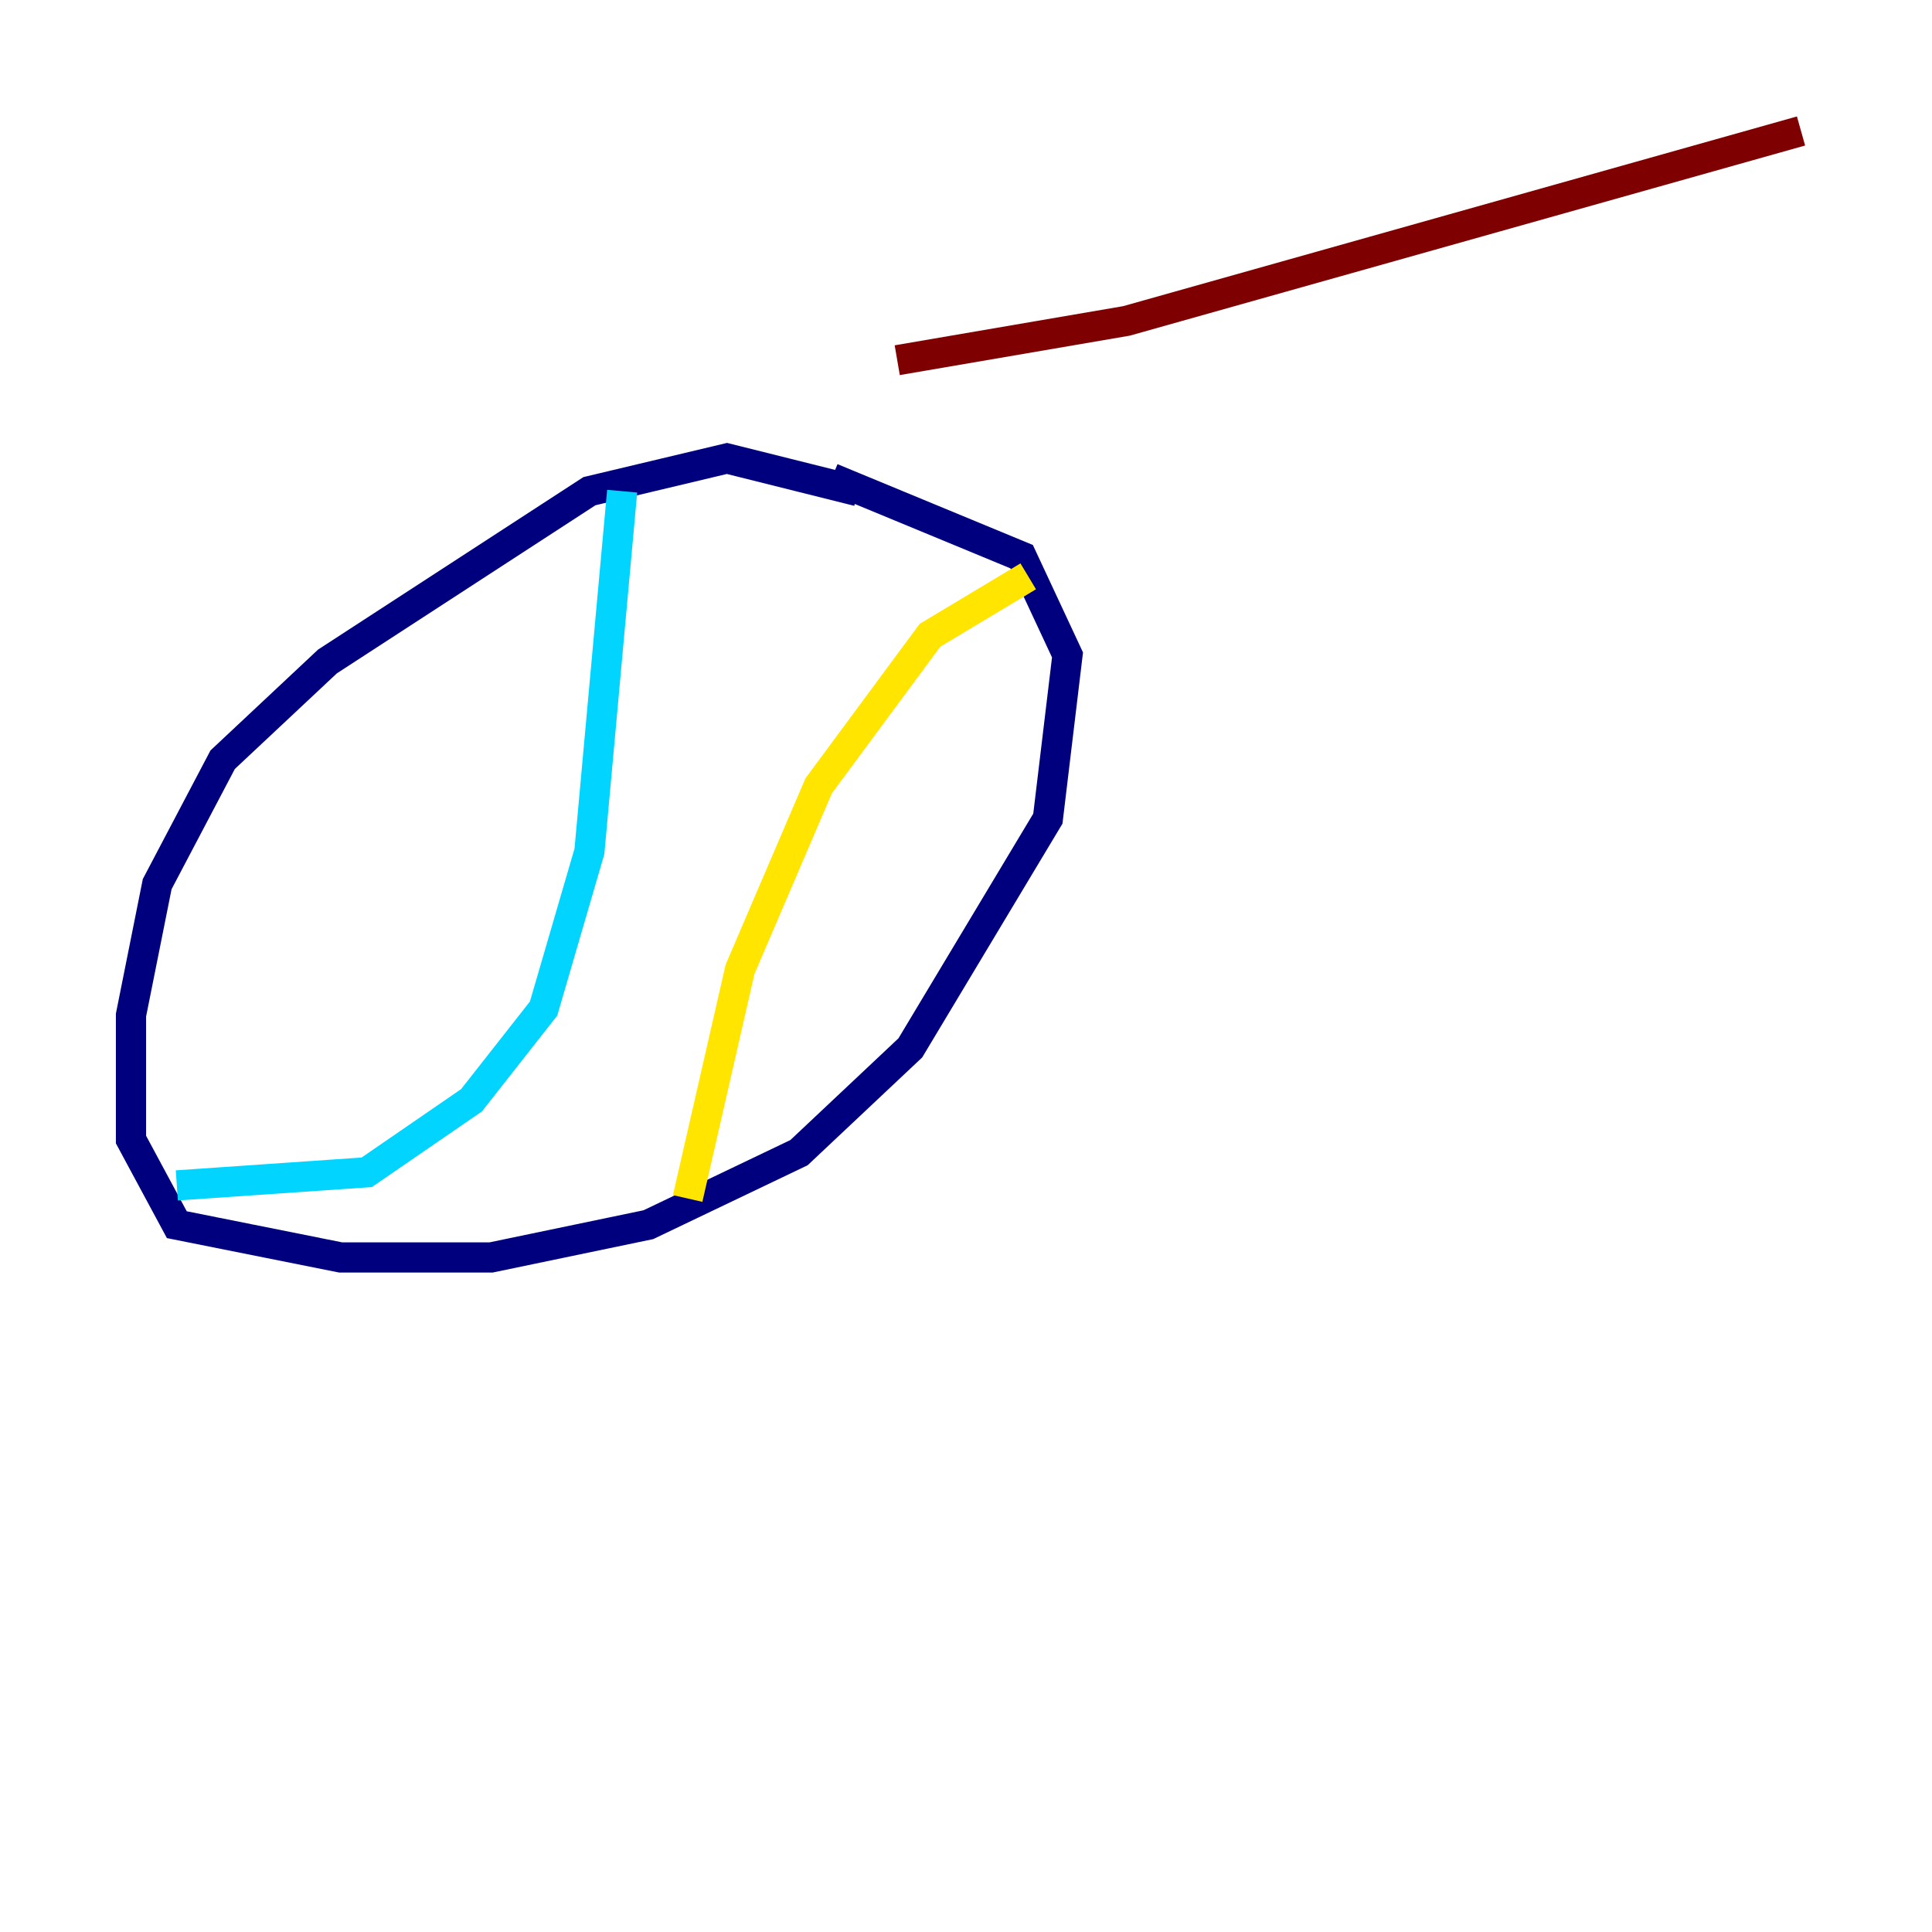 <?xml version="1.0" encoding="utf-8" ?>
<svg baseProfile="tiny" height="128" version="1.2" viewBox="0,0,128,128" width="128" xmlns="http://www.w3.org/2000/svg" xmlns:ev="http://www.w3.org/2001/xml-events" xmlns:xlink="http://www.w3.org/1999/xlink"><defs /><polyline fill="none" points="56.841,32.542 48.163,30.373 39.051,32.542 21.695,43.824 14.752,50.332 10.414,58.576 8.678,67.254 8.678,75.498 11.715,81.139 22.563,83.308 32.542,83.308 42.956,81.139 52.936,76.366 60.312,69.424 69.424,54.237 70.725,43.39 67.688,36.881 55.105,31.675" stroke="#00007f" stroke-width="2" /><polyline fill="none" points="41.22,32.542 39.051,56.407 36.014,66.82 31.241,72.895 24.298,77.668 11.715,78.536" stroke="#00d4ff" stroke-width="2" /><polyline fill="none" points="68.122,38.183 61.614,42.088 54.237,52.068 49.031,64.217 45.559,79.403" stroke="#ffe500" stroke-width="2" /><polyline fill="none" points="59.444,23.864 74.63,21.261 119.322,8.678" stroke="#7f0000" stroke-width="2" /></svg>